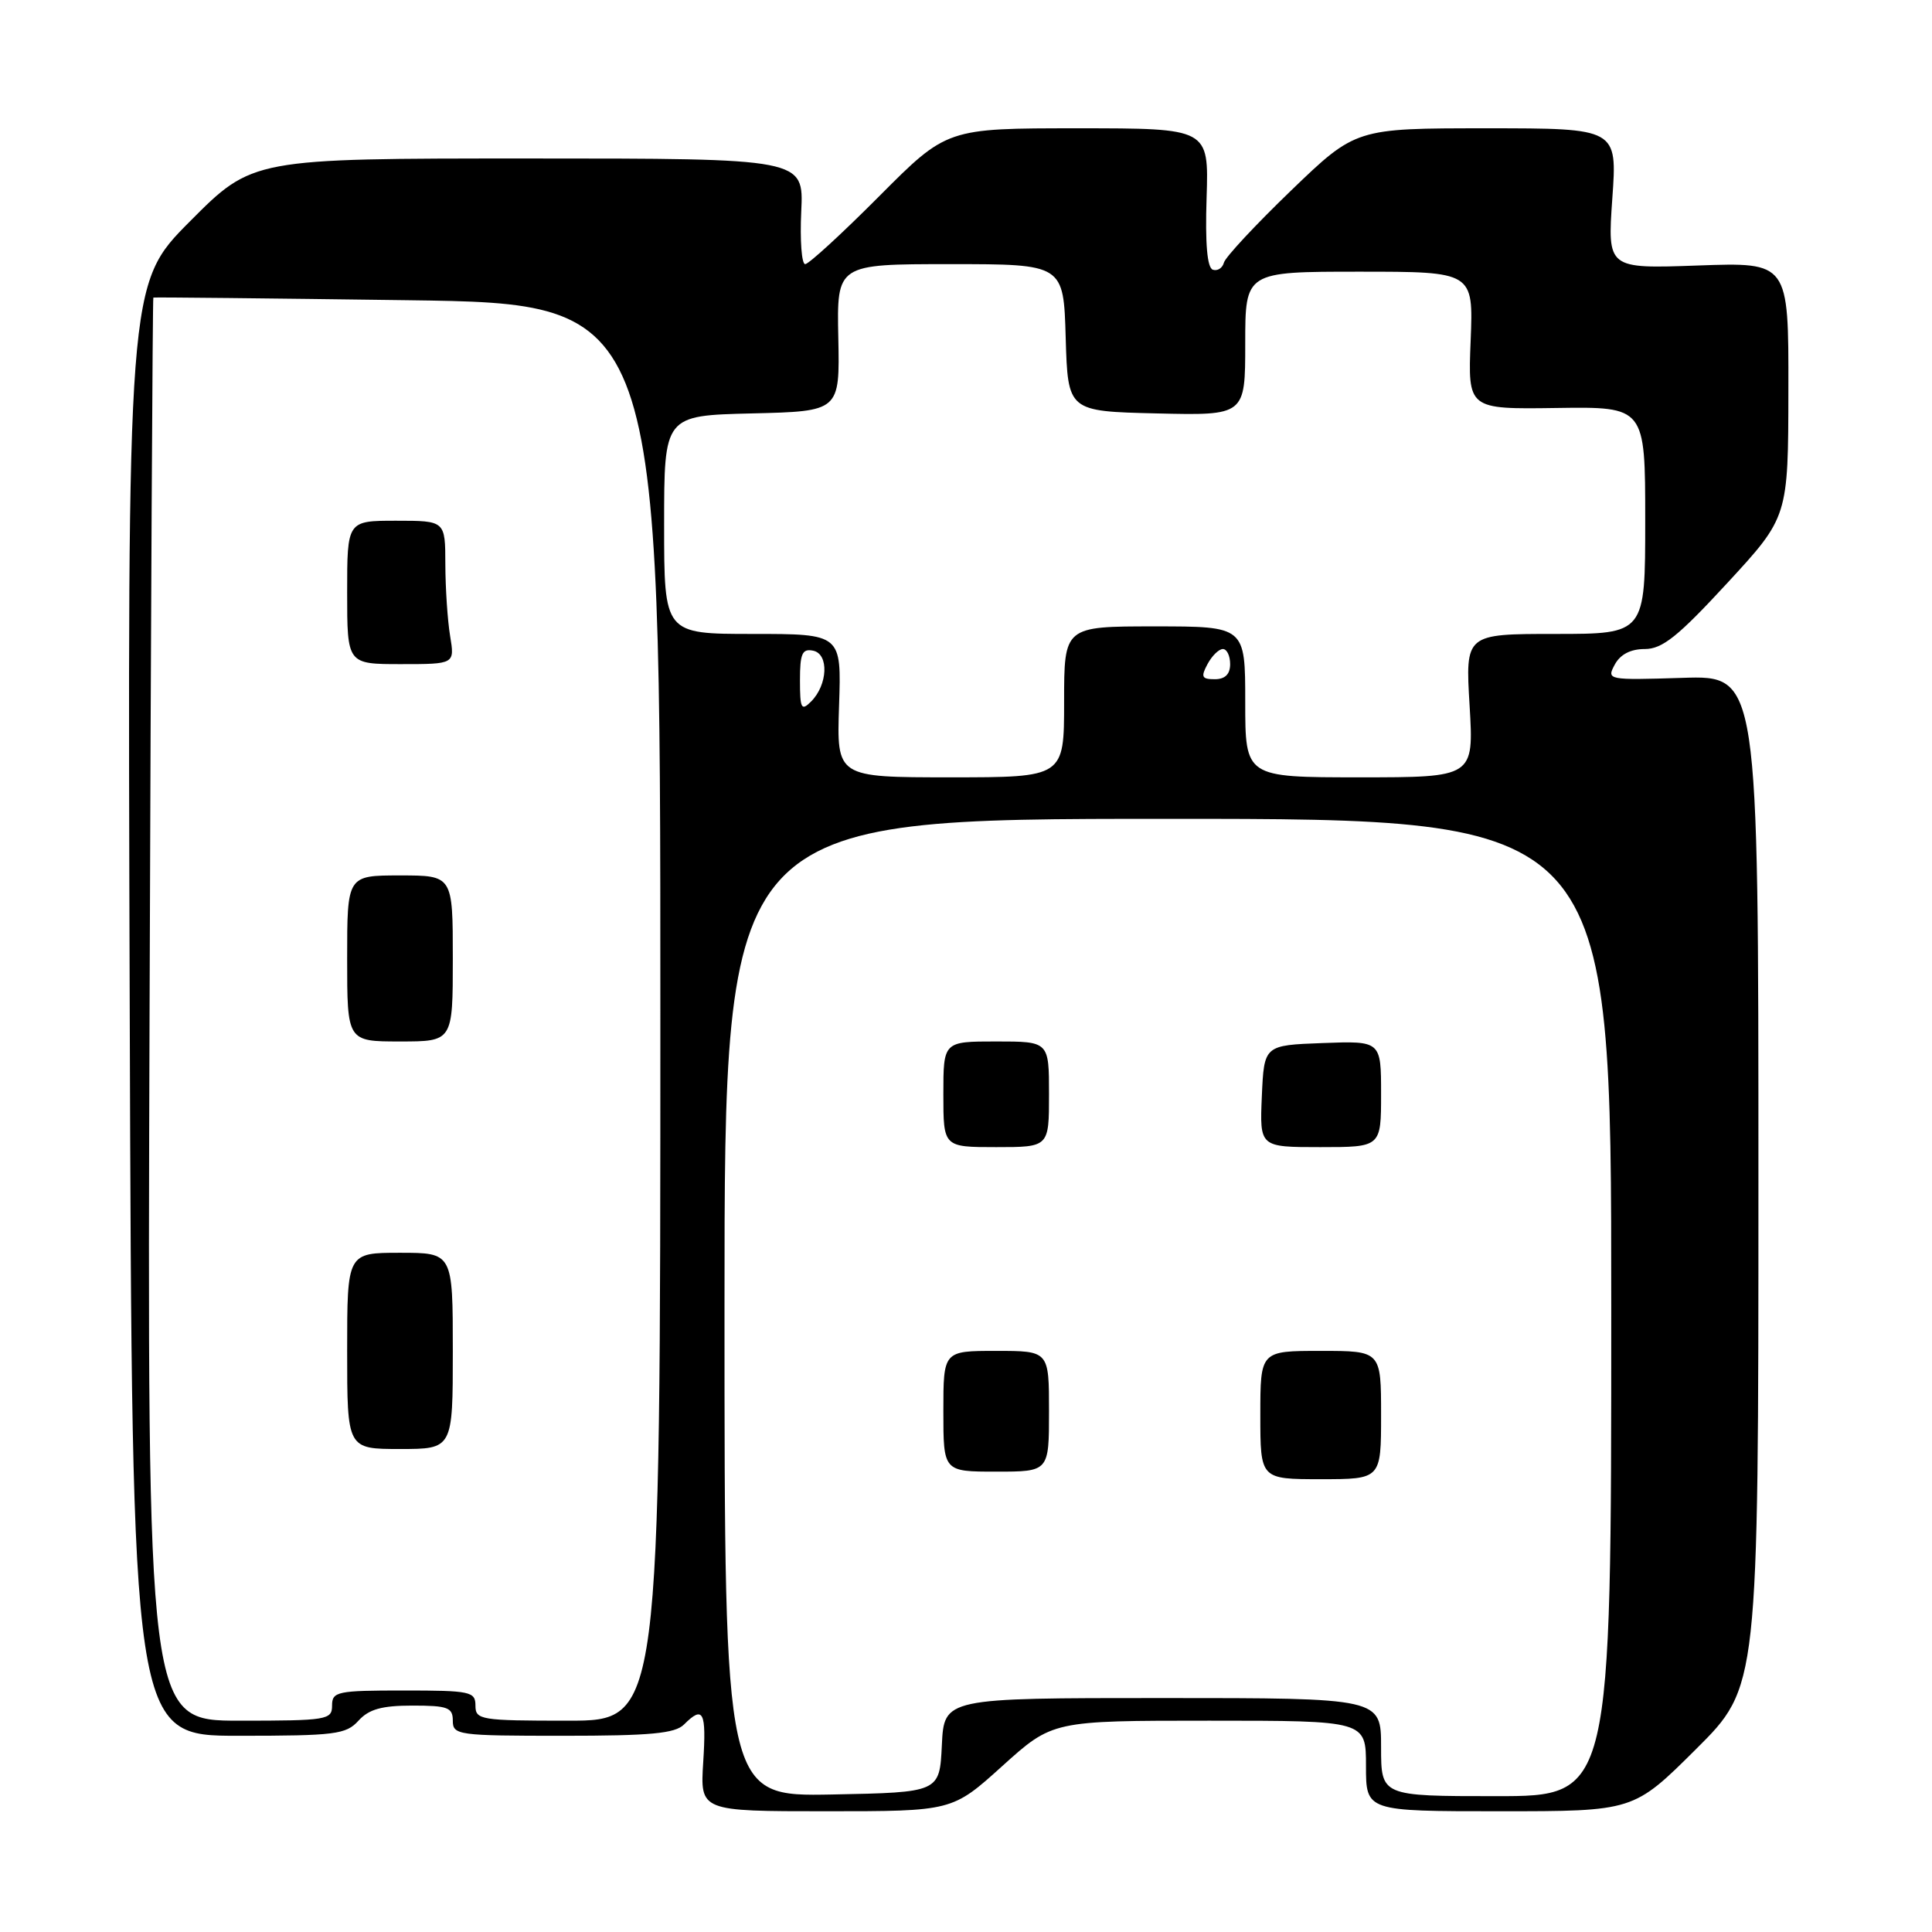 <?xml version="1.0" encoding="UTF-8" standalone="no"?>
<!DOCTYPE svg PUBLIC "-//W3C//DTD SVG 1.1//EN" "http://www.w3.org/Graphics/SVG/1.1/DTD/svg11.dtd" >
<svg xmlns="http://www.w3.org/2000/svg" xmlns:xlink="http://www.w3.org/1999/xlink" version="1.1" viewBox="0 0 256 256">
 <g >
 <path fill="currentColor"
d=" M 132.82 234.00 C 139.47 228.00 139.47 228.00 160.24 228.00 C 181.00 228.00 181.00 228.00 181.00 234.00 C 181.00 240.00 181.00 240.00 198.73 240.00 C 216.46 240.00 216.46 240.00 224.73 231.77 C 233.00 223.54 233.00 223.54 233.00 156.52 C 233.00 89.50 233.00 89.50 222.93 89.82 C 213.01 90.13 212.87 90.10 213.96 88.07 C 214.69 86.71 216.06 86.00 217.94 86.00 C 220.27 86.00 222.34 84.34 228.88 77.25 C 236.95 68.50 236.95 68.50 236.97 51.63 C 237.00 34.75 237.00 34.75 224.99 35.18 C 212.99 35.61 212.99 35.61 213.64 26.30 C 214.30 17.00 214.30 17.00 196.97 17.00 C 179.64 17.00 179.64 17.00 171.07 25.25 C 166.36 29.79 162.35 34.09 162.17 34.81 C 161.98 35.52 161.33 35.94 160.71 35.74 C 159.96 35.49 159.68 32.32 159.88 26.18 C 160.17 17.00 160.17 17.00 142.81 17.00 C 125.46 17.00 125.46 17.00 116.50 26.00 C 111.57 30.95 107.16 35.00 106.69 35.00 C 106.22 35.00 105.99 31.85 106.17 28.00 C 106.50 21.00 106.50 21.00 69.98 21.00 C 33.46 21.00 33.46 21.00 25.17 29.33 C 16.88 37.66 16.88 37.66 17.19 133.83 C 17.50 230.00 17.50 230.00 31.60 230.00 C 44.42 230.00 45.85 229.82 47.50 228.00 C 48.88 226.48 50.58 226.00 54.65 226.00 C 59.33 226.00 60.00 226.25 60.00 228.00 C 60.00 229.91 60.67 230.00 74.57 230.00 C 86.19 230.00 89.45 229.70 90.64 228.50 C 93.19 225.95 93.61 226.77 93.18 233.50 C 92.77 240.00 92.77 240.00 109.47 240.00 C 126.18 240.00 126.18 240.00 132.82 234.00 Z  M 96.00 173.28 C 96.00 108.50 96.00 108.50 154.75 108.50 C 213.50 108.50 213.50 108.50 213.50 173.25 C 213.50 238.00 213.50 238.00 198.25 238.00 C 183.00 238.00 183.00 238.00 183.00 231.50 C 183.00 225.00 183.00 225.00 154.05 225.00 C 125.10 225.00 125.10 225.00 124.80 231.25 C 124.50 237.50 124.50 237.50 110.25 237.78 C 96.00 238.05 96.00 238.05 96.00 173.28 Z  M 183.00 187.50 C 183.00 179.00 183.00 179.00 175.00 179.00 C 167.00 179.00 167.00 179.00 167.00 187.50 C 167.00 196.00 167.00 196.00 175.00 196.00 C 183.00 196.00 183.00 196.00 183.00 187.50 Z  M 139.00 187.00 C 139.00 179.00 139.00 179.00 132.00 179.00 C 125.00 179.00 125.00 179.00 125.00 187.00 C 125.00 195.00 125.00 195.00 132.00 195.00 C 139.00 195.00 139.00 195.00 139.00 187.00 Z  M 139.00 145.00 C 139.00 138.00 139.00 138.00 132.00 138.00 C 125.00 138.00 125.00 138.00 125.00 145.00 C 125.00 152.00 125.00 152.00 132.00 152.00 C 139.00 152.00 139.00 152.00 139.00 145.00 Z  M 183.00 144.96 C 183.00 137.92 183.00 137.92 175.25 138.21 C 167.50 138.50 167.50 138.50 167.20 145.25 C 166.91 152.00 166.91 152.00 174.95 152.00 C 183.00 152.00 183.00 152.00 183.00 144.96 Z  M 19.82 133.76 C 19.99 81.94 20.22 39.48 20.32 39.43 C 20.42 39.37 35.57 39.53 54.00 39.78 C 87.50 40.24 87.50 40.24 87.50 134.12 C 87.50 228.00 87.50 228.00 75.25 228.00 C 63.67 228.00 63.00 227.89 63.00 226.00 C 63.00 224.14 62.33 224.00 53.50 224.00 C 44.67 224.00 44.00 224.14 44.00 226.00 C 44.00 227.89 43.33 228.00 31.75 228.00 C 19.50 228.00 19.50 228.00 19.82 133.76 Z  M 60.00 179.00 C 60.00 166.00 60.00 166.00 53.00 166.00 C 46.00 166.00 46.00 166.00 46.00 179.00 C 46.00 192.00 46.00 192.00 53.00 192.00 C 60.00 192.00 60.00 192.00 60.00 179.00 Z  M 60.00 127.00 C 60.00 116.00 60.00 116.00 53.00 116.00 C 46.00 116.00 46.00 116.00 46.00 127.00 C 46.00 138.00 46.00 138.00 53.00 138.00 C 60.00 138.00 60.00 138.00 60.00 127.00 Z  M 59.64 84.25 C 59.30 82.19 59.02 77.91 59.01 74.75 C 59.00 69.00 59.00 69.00 52.50 69.00 C 46.00 69.00 46.00 69.00 46.00 78.50 C 46.00 88.00 46.00 88.00 53.13 88.00 C 60.26 88.00 60.26 88.00 59.64 84.25 Z  M 111.18 93.50 C 111.50 84.00 111.50 84.00 99.75 84.00 C 88.00 84.00 88.00 84.00 88.00 69.53 C 88.00 55.06 88.00 55.06 99.64 54.78 C 111.28 54.50 111.28 54.50 111.08 44.75 C 110.88 35.00 110.88 35.00 125.91 35.00 C 140.93 35.00 140.93 35.00 141.21 44.75 C 141.50 54.50 141.50 54.50 153.25 54.78 C 165.00 55.06 165.00 55.06 165.00 45.53 C 165.00 36.00 165.00 36.00 180.12 36.00 C 195.23 36.00 195.23 36.00 194.87 45.11 C 194.50 54.23 194.50 54.23 206.25 54.06 C 218.00 53.89 218.00 53.89 218.00 68.95 C 218.00 84.00 218.00 84.00 206.08 84.00 C 194.16 84.00 194.16 84.00 194.73 93.50 C 195.29 103.00 195.29 103.00 180.15 103.00 C 165.00 103.00 165.00 103.00 165.00 93.00 C 165.00 83.00 165.00 83.00 153.00 83.00 C 141.00 83.00 141.00 83.00 141.00 93.00 C 141.00 103.00 141.00 103.00 125.93 103.00 C 110.86 103.00 110.86 103.00 111.18 93.50 Z  M 106.00 90.14 C 106.00 86.59 106.30 85.92 107.75 86.22 C 109.86 86.66 109.69 90.74 107.47 92.96 C 106.18 94.25 106.00 93.91 106.00 90.14 Z  M 160.00 88.00 C 160.59 86.90 161.50 86.00 162.04 86.00 C 162.57 86.00 163.00 86.90 163.00 88.00 C 163.00 89.34 162.33 90.00 160.96 90.00 C 159.24 90.00 159.09 89.70 160.00 88.00 Z "/>
</g>
</svg>
